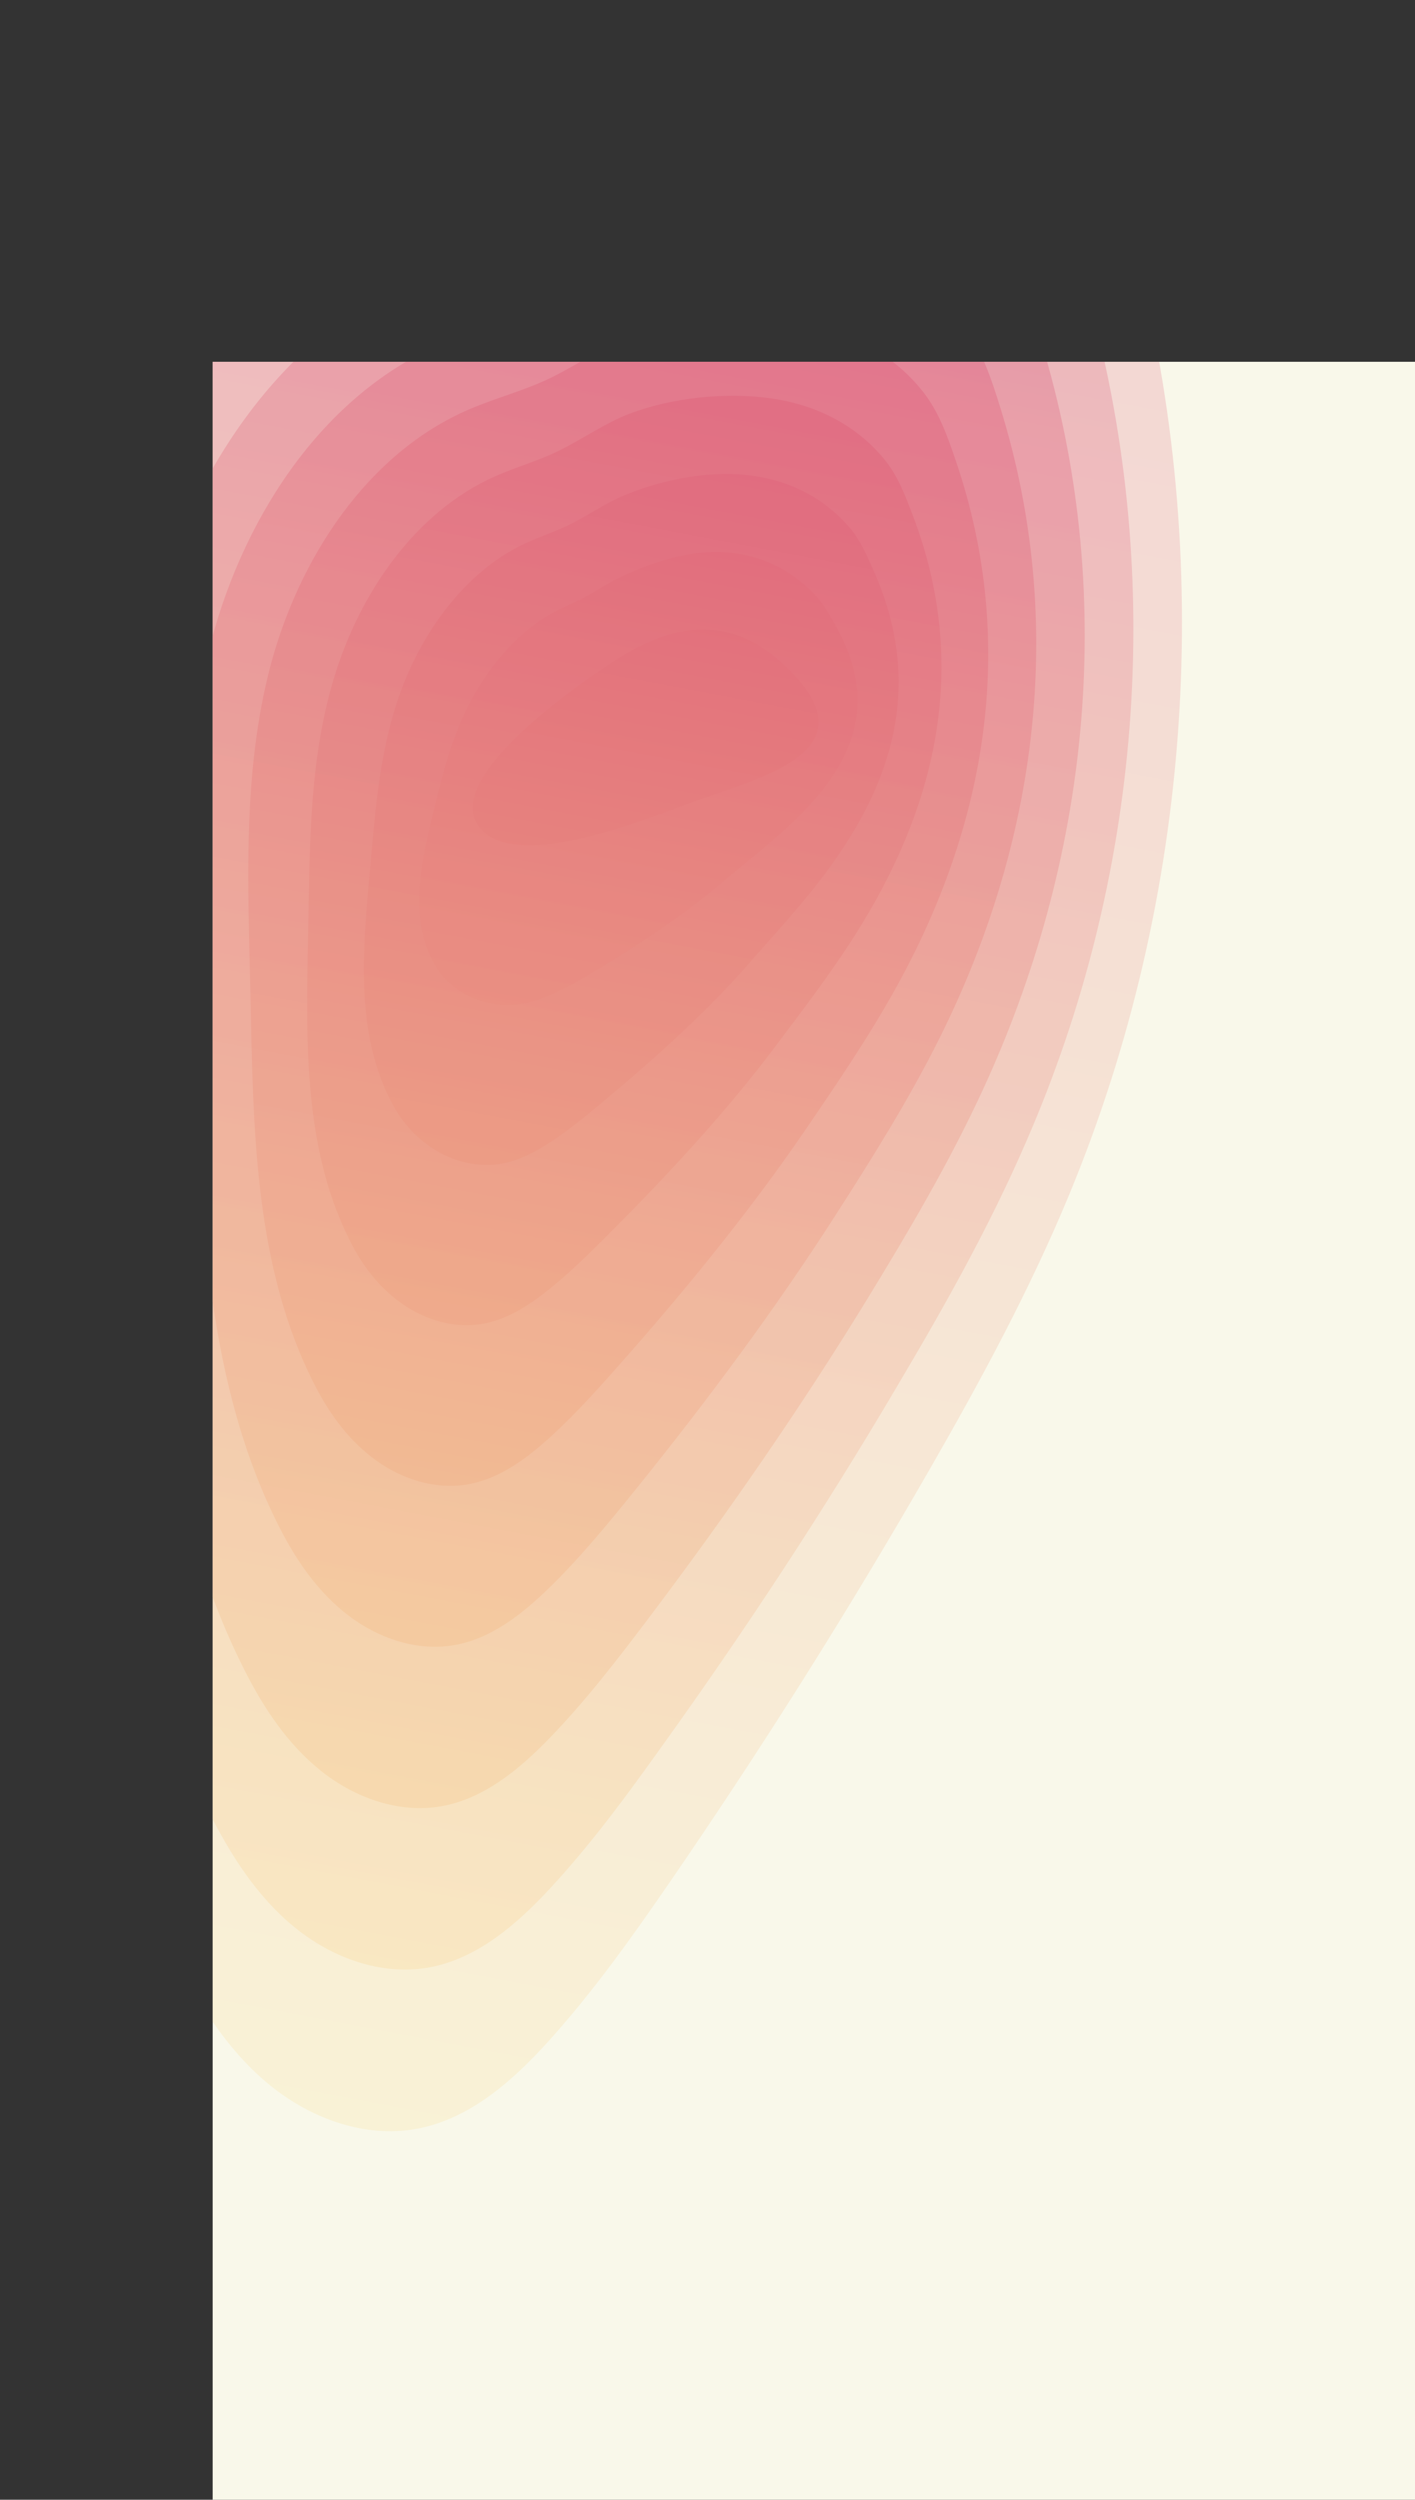 <svg xmlns="http://www.w3.org/2000/svg" xmlns:xlink="http://www.w3.org/1999/xlink" viewBox="0 0 1271.03 2244.91"><rect x="0" y="0" width="1271.03" height="2244.91" fill="#333333" stroke="none"/><defs><style>.cls-1{fill:none;}.cls-2{fill:#f9f8ea;}.cls-3{clip-path:url(#clip-path);}.cls-4{opacity:0.2;fill:url(#linear-gradient);}.cls-5{opacity:0.25;fill:url(#linear-gradient-2);}.cls-6{opacity:0.3;fill:url(#linear-gradient-3);}.cls-7{opacity:0.35;fill:url(#linear-gradient-4);}.cls-8{opacity:0.4;fill:url(#linear-gradient-5);}.cls-9{opacity:0.45;fill:url(#linear-gradient-6);}.cls-10{opacity:0.5;fill:url(#linear-gradient-7);}.cls-11{opacity:0.55;fill:url(#linear-gradient-8);}.cls-12{fill:url(#linear-gradient-9);}</style><clipPath id="clip-path"><rect class="cls-1" x="191.03" y="324.91" width="1080" height="1920"/></clipPath><linearGradient id="linear-gradient" x1="1525.02" y1="2924.26" x2="3674.43" y2="3307.92" gradientTransform="translate(3612.91 -1557.05) rotate(90.65)" gradientUnits="userSpaceOnUse"><stop offset="0" stop-color="#d74177"/><stop offset="1" stop-color="#ffe98a"/></linearGradient><linearGradient id="linear-gradient-2" x1="1525.96" y1="2918.94" x2="3675.38" y2="3302.61" xlink:href="#linear-gradient"/><linearGradient id="linear-gradient-3" x1="1526.92" y1="2913.57" x2="3676.34" y2="3297.24" xlink:href="#linear-gradient"/><linearGradient id="linear-gradient-4" x1="1527.94" y1="2907.85" x2="3677.36" y2="3291.52" xlink:href="#linear-gradient"/><linearGradient id="linear-gradient-5" x1="1529.04" y1="2901.7" x2="3678.45" y2="3285.37" xlink:href="#linear-gradient"/><linearGradient id="linear-gradient-6" x1="1530.34" y1="2894.4" x2="3679.76" y2="3278.07" xlink:href="#linear-gradient"/><linearGradient id="linear-gradient-7" x1="1532.21" y1="2883.96" x2="3681.62" y2="3267.63" xlink:href="#linear-gradient"/><linearGradient id="linear-gradient-8" x1="1533.71" y1="2875.54" x2="3683.12" y2="3259.21" xlink:href="#linear-gradient"/><linearGradient id="linear-gradient-9" x1="1533.93" y1="2874.31" x2="3683.34" y2="3257.97" xlink:href="#linear-gradient"/></defs><title>bg_main_TGL</title><g id="Layer_2" data-name="Layer 2"><g id="Layer_1-2" data-name="Layer 1"><rect class="cls-2" x="191.03" y="324.91" width="1080" height="1920"/><g class="cls-3"><path class="cls-4" d="M817.87,17c61,14,120.46,45,156.33,96.3C996.95,145.86,1009,184.55,1019,223c72.86,279.52,52,582.6-58.44,849.51-35.4,85.54-79.57,167.17-125.7,247.44q-109.33,190.21-233.79,371.18c-33.44,48.62-67.77,96.82-107.2,140.71-32.7,36.39-71.66,71.2-119.78,80-47.6,8.72-97.25-10.21-134.28-41.36s-63-73.4-84.5-116.77C57.17,1555.61,42.87,1328.23,22.5,1108.1c-17-183.56-39.26-370.16-3-550.91s143-358.7,313.89-427.83c44.29-17.91,91.56-28.11,134.81-48.44C514.54,59.13,562.91,22.5,611.72,8.46,671.33-8.69,758.44,3.37,817.87,17Z"/><path class="cls-5" d="M937.89,172.81c20.67,29,31.55,63.49,40.89,97.61,68.73,251.21,45.77,519.34-57.16,755.22-32.71,75.5-73.17,147.51-115.18,218.32-65.75,111.65-138,221.65-214.77,328.32-30.68,42.95-62.16,85.48-98.07,124.16-29.85,32.08-65.16,62.7-108.4,70.47-43,7.69-87.61-8.95-121.05-36.48-33.66-27.58-57.42-65.15-76.89-104.05C99.93,1451,88.57,1249.37,73,1054,59.44,891.78,41.69,726.86,75.19,567.19s128.94-316.91,280.1-378.55c39.28-16.05,81.14-25.32,119.43-43.41,41.22-19.52,84.21-51.57,127.22-64.49,55.68-16.72,135.12-8,190.43,4C848.73,97.07,903.87,125.15,937.89,172.81Z"/><path class="cls-6" d="M901.62,232.43c18.57,25.4,28.3,55.76,37,85.59,64.65,222.91,38.94,455.81-55.87,660.93-30.21,65.37-67,127.71-104.66,189.2-59,96.28-125.47,192.36-195.76,285.46-28.06,37.17-56.55,74.15-88.94,107.6-27,27.76-58.65,54.19-97,60.92s-77.91-7.75-107.83-31.59c-30.23-24.08-51.9-56.85-69.28-91.34-76.83-152.44-84.23-328.59-95.73-499.08-9.51-141-23.31-284.19,7.44-422.79C161.87,438.57,245.82,302.2,377.25,248c34.28-14.19,70.73-22.52,104.06-38.38,36.08-17.24,73.68-44.79,110.92-56.52,51.75-16.31,123.51-10.83,174.71-.49C818.62,163.24,869.45,188.43,901.62,232.43Z"/><path class="cls-7" d="M865.45,292.26c16.45,21.85,25.07,48,33,73.57,60.62,194.64,32.45,392.39-54.58,566.64-27.61,55.28-60.69,108-94.14,160.09-52,81-112.72,163.2-176.74,242.59-25.35,31.44-50.94,62.81-79.81,91-24.16,23.45-52.15,45.69-85.64,51.36-33.66,5.64-68.24-6.53-94.6-26.7-26.83-20.54-46.34-48.58-61.67-78.62-66.15-129.63-70.13-280.14-77.18-425.83-5.79-119.68-15.34-241.21,12.67-358.74,28.28-117.76,100.83-233.34,212.52-280,29.27-12.32,60.31-19.73,88.69-33.36,30.95-15,63.14-38.08,94.61-48.55,47.84-15.92,111.93-13.81,159-5S835.09,251.94,865.45,292.26Z"/><path class="cls-8" d="M829.5,352.34c14.29,18.33,21.85,40.3,29.09,61.55,56.7,166.38,26,329-53.29,472.35-25,45.18-54.37,88.24-83.61,131-45,65.75-99.93,134.05-157.73,199.73-22.63,25.72-45.27,51.55-70.68,74.49-21.26,19.19-45.64,37.19-74.26,41.81-29,4.61-58.58-5.29-81.37-21.82-23.44-17-40.78-40.3-54.06-65.91-55.44-106.84-56.06-231.65-58.64-352.57-2.1-98.36-7.37-198.22,17.9-294.68,25.63-96.76,86.86-191.36,178.73-230.73,24.29-10.41,49.91-16.89,73.31-28.33,25.84-12.64,52.57-31.46,78.31-40.58,43.93-15.58,100.32-16.7,143.26-9.56C758.83,296.12,800.93,315.7,829.5,352.34Z"/><path class="cls-9" d="M794.55,412.73c12.09,14.83,18.66,32.57,25.15,49.53,52.93,138.13,19.63,265.53-52,378.06-22.34,35.09-48,68.5-73.09,101.85-37.94,50.49-87.08,104.91-138.72,156.87-19.88,20-39.66,40.23-61.55,57.94-18.41,14.89-39.14,28.68-62.88,32.26-24.37,3.58-48.93-4.05-68.14-16.93-20.06-13.45-35.21-32-46.46-53.19-44.68-84.06-42-183.13-40.09-279.32,1.55-77,.45-155.28,23.13-230.62,22.82-75.81,72.82-149.54,144.94-181.46,19.29-8.54,39.5-14.08,57.94-23.3,20.71-10.35,42-25,62-32.61,40-15.3,88.71-19.57,127.54-14.09C730,363,767.7,379.8,794.55,412.73Z"/><path class="cls-10" d="M762.85,473.45c9.83,11.37,15.51,24.83,21.22,37.5,49.48,109.86,13.42,202.12-50.72,283.76-19.64,25-41.63,48.77-62.57,72.74-30.8,35.26-74.13,75.83-119.7,114-17.09,14.32-34.05,28.9-52.42,41.38-15.57,10.58-32.62,20.22-51.5,22.71-19.71,2.6-39.29-2.8-54.91-12A105.55,105.55,0,0,1,353.4,993c-33.83-61.32-28.1-134.54-21.55-206.06,5.09-55.61,8.41-112.31,28.35-166.56C380.37,565.59,419,512.68,471.37,488.23c14.28-6.67,29.08-11.29,42.57-18.27,15.58-8.07,31.34-18.61,45.7-24.64,36.13-15.17,77.1-22.43,111.81-18.62C704.49,430.33,737.64,444.3,762.85,473.45Z"/><path class="cls-11" d="M732.27,534.45c7.51,8,12.45,17.06,17.29,25.48,46.69,81.36,7.53,138.86-49.43,189.47-16.84,15-35.11,29.1-52,43.62-23.47,20.13-61,46.91-100.69,71.14-14.24,8.69-28.47,17.55-43.29,24.83C491.36,895.25,478,900.7,464,902.15A79.52,79.52,0,0,1,422.3,895c-13.36-6.29-24-15.51-31.24-27.76-22.82-38.66-14.48-85.86-3-132.8,8.36-34.16,16.41-69.34,33.58-102.5,17.53-33.84,44.72-66,77.36-82.91,9.28-4.81,18.66-8.5,27.19-13.24,10.44-5.8,20.62-12.46,29.4-16.67,32.08-15.41,65.49-25.26,96.09-23.15C680.06,497.91,708.53,509.23,732.27,534.45Z"/><path class="cls-12" d="M626.37,718.8c-37.45,13.16-165,67.9-196.66,22.84C398.39,697,522.17,612.77,552.56,593.1c51.07-33.06,102-41.53,150.13,2.55C785.85,671.86,691.08,696.05,626.37,718.8Z"/></g></g></g></svg>